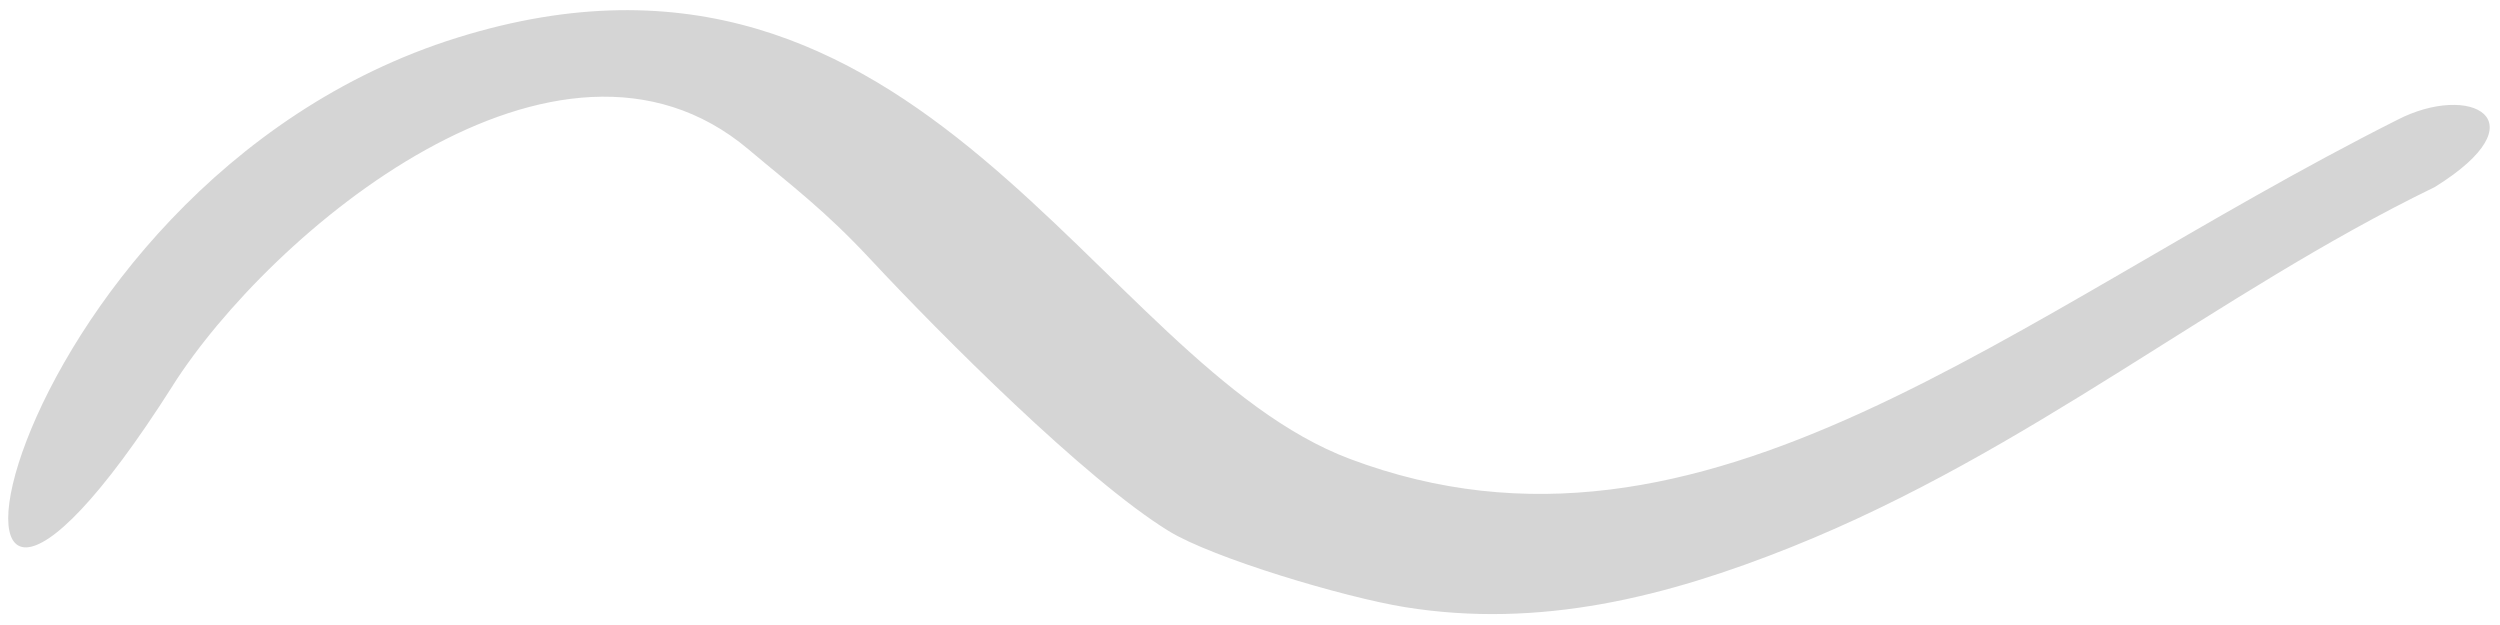 <svg width="60" height="15" viewBox="0 0 60 15" fill="none" xmlns="http://www.w3.org/2000/svg">
<path fill-rule="evenodd" clip-rule="evenodd" d="M4.145 9.255C6.473 5.591 13.39 -0.276 17.966 3.587C19.012 4.469 19.784 5.036 20.889 6.221C22.589 8.044 26.052 11.518 28.048 12.744C29.111 13.397 32.264 14.335 33.712 14.57C36.959 15.096 40 14.325 42.981 13.134C48.731 10.834 53.158 7.052 58.433 4.49C61.031 2.879 59.288 1.967 57.529 2.88C48.281 7.534 40.93 14.221 32.4 11.015C26.265 8.709 22.129 -2.567 10.985 0.901C-0.431 4.453 -2.915 20.368 4.147 9.254L4.145 9.255Z" fill="#919191" fill-opacity="0.38"/>
</svg>
